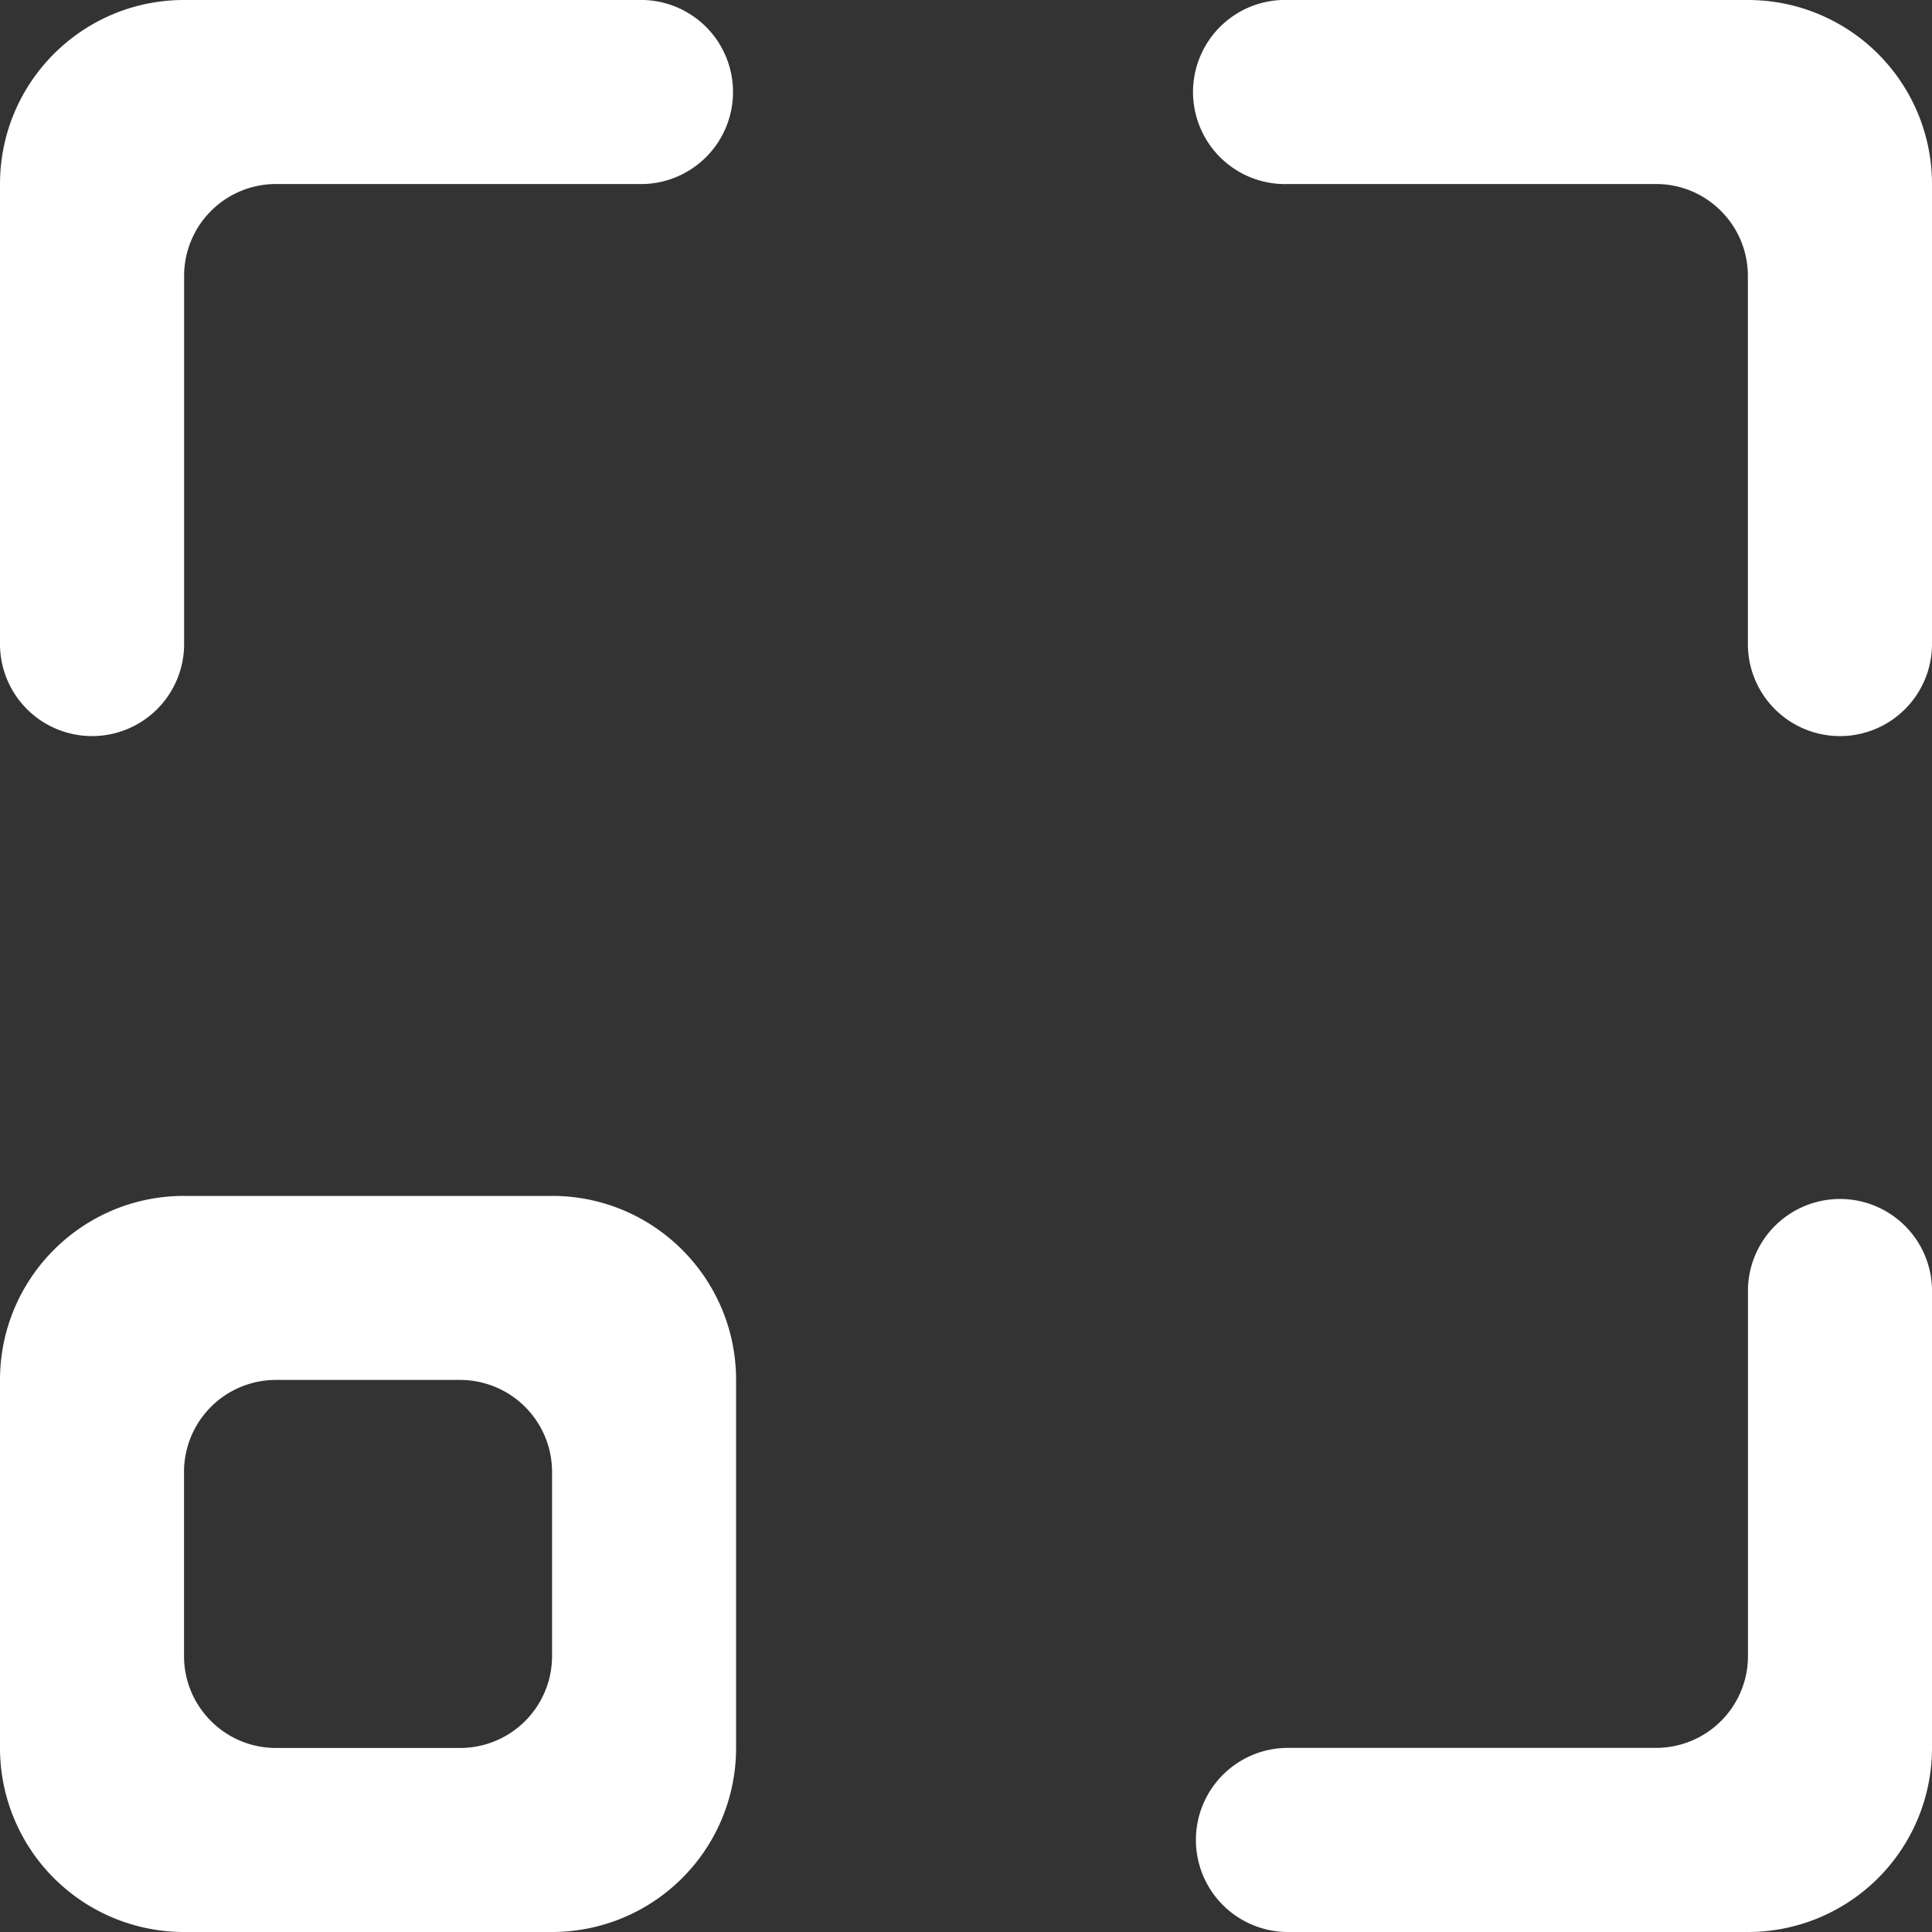 <svg xmlns="http://www.w3.org/2000/svg" width="20" height="20" viewBox="0 0 20 20">
    <rect x="0" y="0" width="20" height="20" fill="#333333" stroke="none"/>
    <path fill="#FFF" fill-rule="evenodd" d="M18.095 0h-4.761a.953.953 0 1 0 0 1.905h3.81c.525 0 .95.427.95.952v3.81a.953.953 0 0 0 1.906 0V1.905A1.905 1.905 0 0 0 18.095 0zM20 18.095v-4.761a.953.953 0 0 0-1.905 0v3.81a.951.951 0 0 1-.952.95h-3.81a.953.953 0 0 0 0 1.906h4.762A1.905 1.905 0 0 0 20 18.095zM5.715 15.238a.953.953 0 0 0-.953-.953H2.857a.952.952 0 0 0-.952.953v1.905c0 .526.427.952.952.952h1.905a.952.952 0 0 0 .953-.952v-1.905zm1.905 2.857A1.905 1.905 0 0 1 5.715 20h-3.81A1.905 1.905 0 0 1 0 18.095v-3.81c0-1.052.853-1.905 1.905-1.905h3.81c1.052 0 1.905.853 1.905 1.905v3.81zM0 6.666v-4.76C0 .852.853 0 1.905 0h4.761a.953.953 0 0 1 0 1.905h-3.81a.951.951 0 0 0-.95.952v3.81a.953.953 0 0 1-1.906 0z"/>
</svg>
